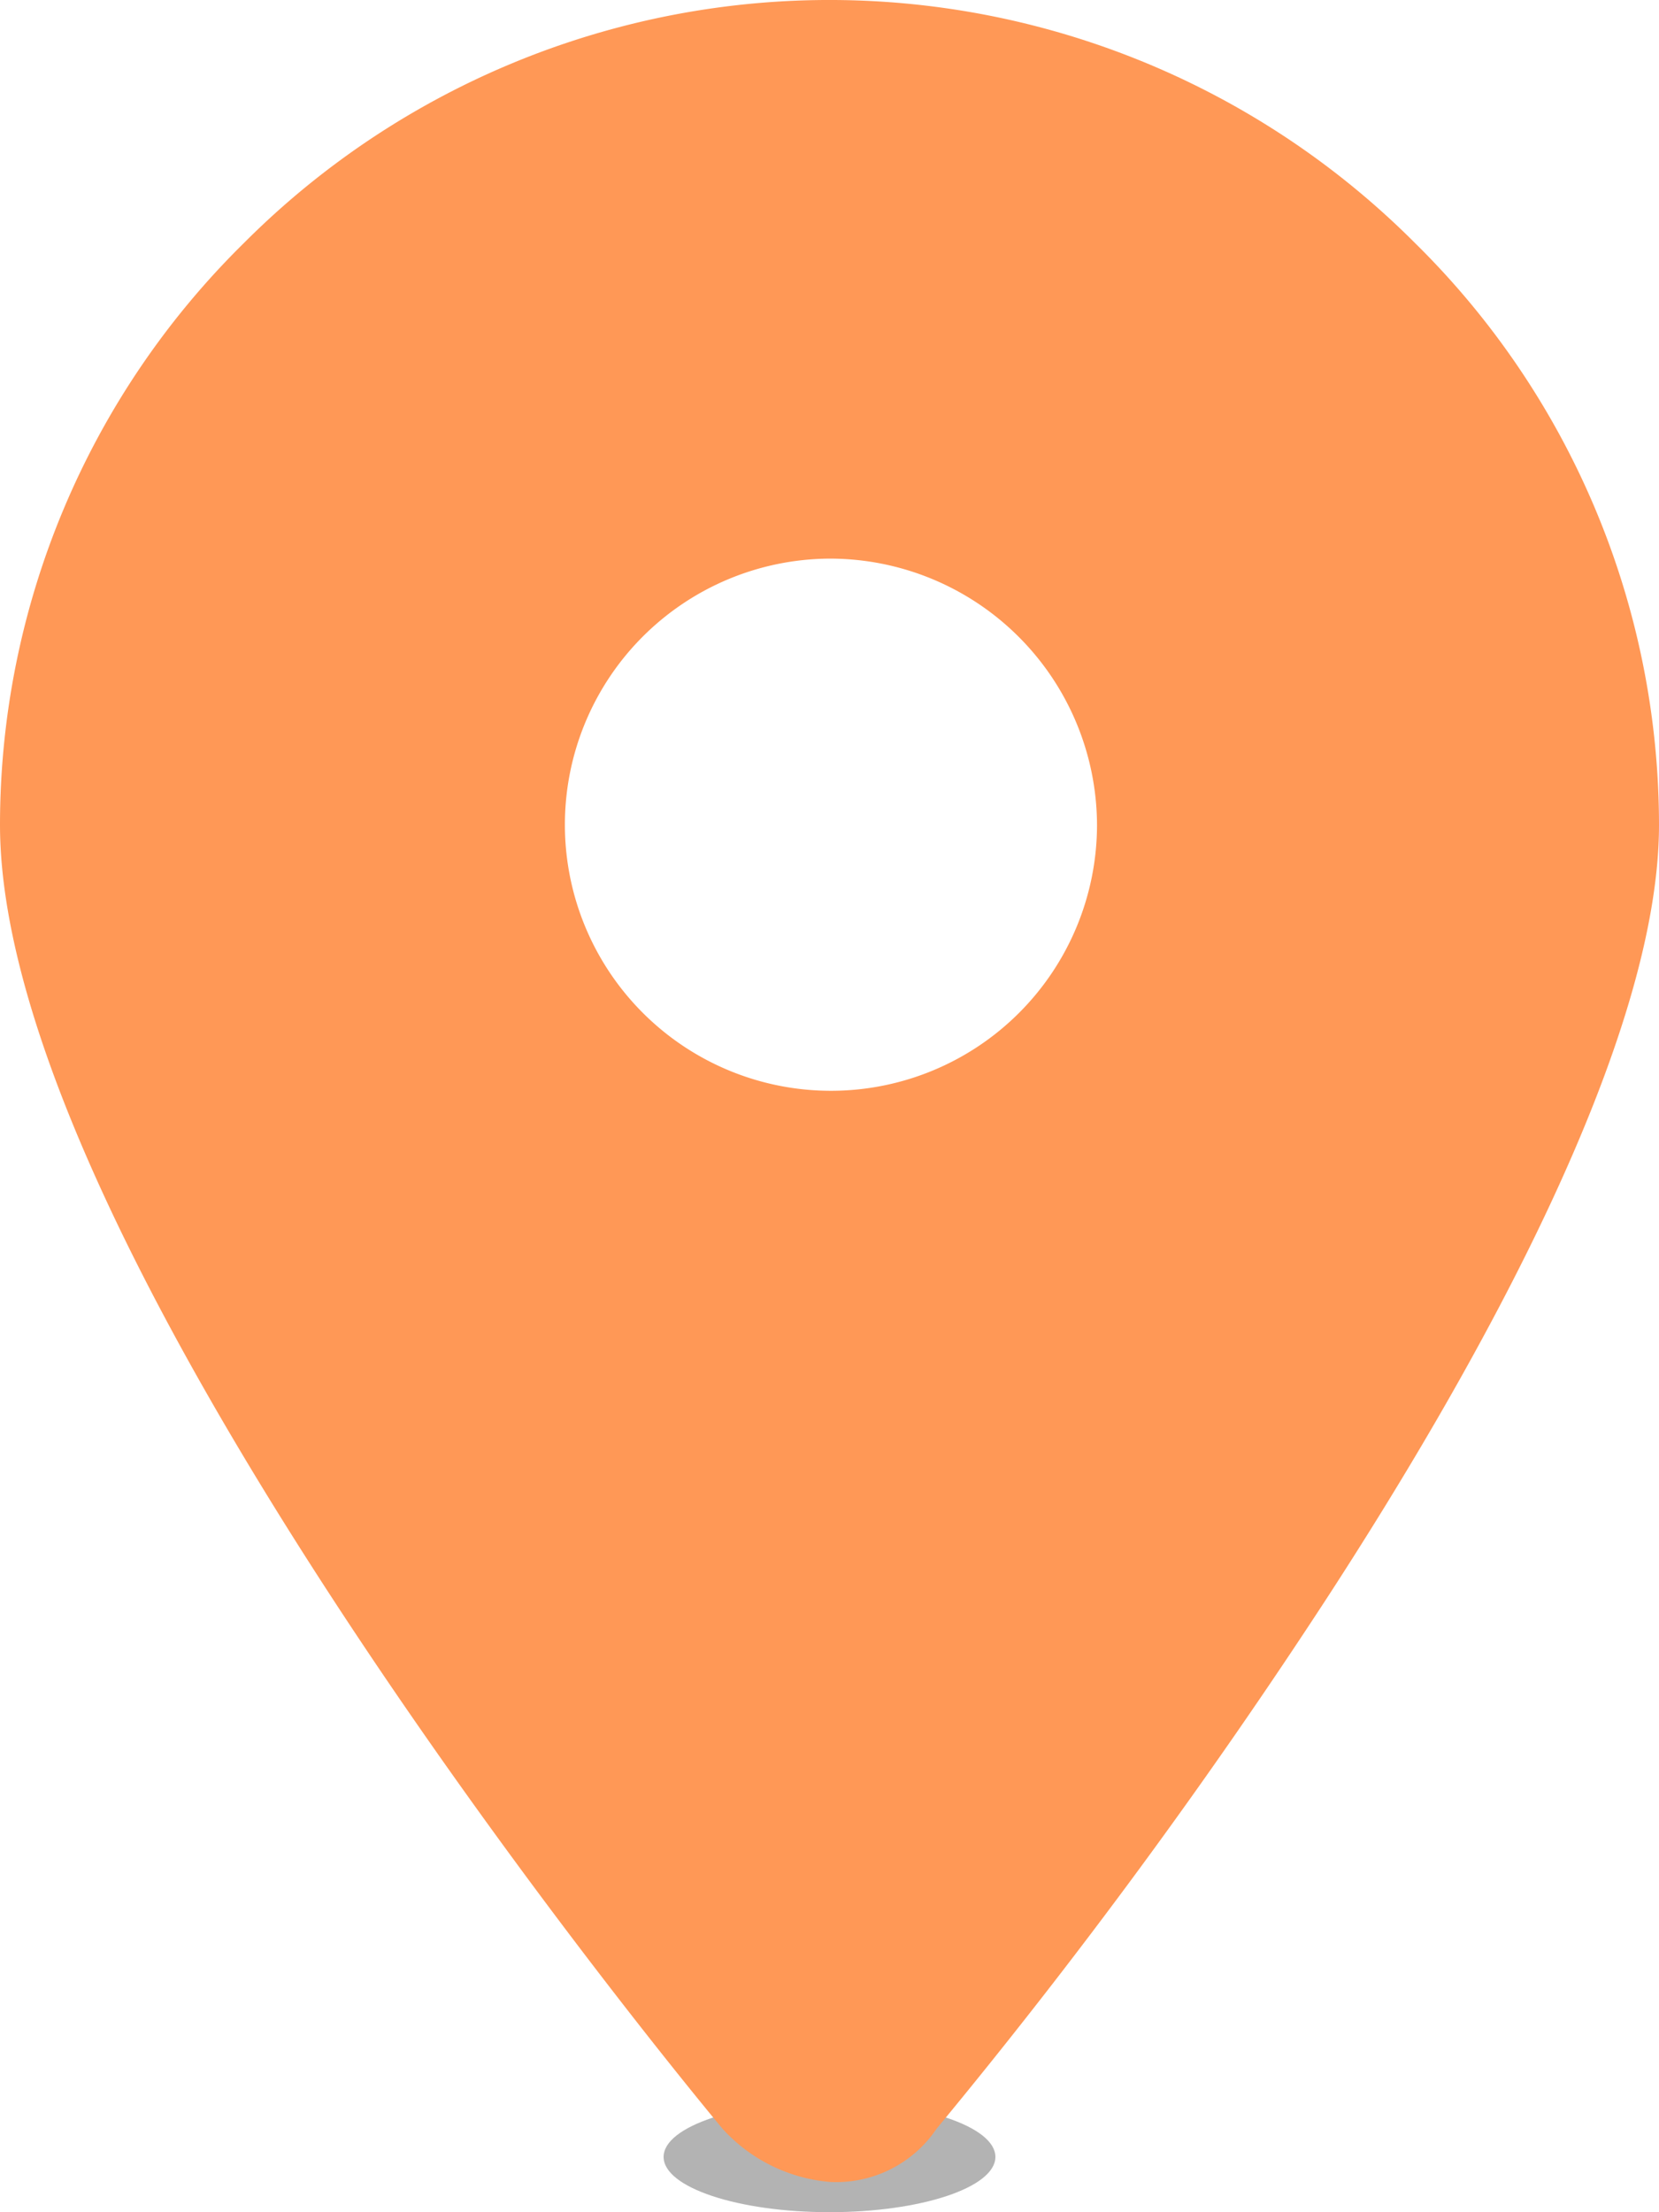 <svg xmlns="http://www.w3.org/2000/svg" width="16" height="21.333" viewBox="0 0 16 21.333">
    <g>
        <ellipse cx="1.6" cy=".533" rx="1.6" ry=".533" transform="translate(6.4 20.267)" opacity=".297"/>
        <path d="M8 21.041a1.578 1.578 0 0 1-1.032-.513C6.9 20.447 0 12.187 0 7.954a7.872 7.872 0 0 1 2.355-5.613 7.975 7.975 0 0 1 11.289 0A7.876 7.876 0 0 1 16 7.954c0 2.085-1.737 5.2-3.193 7.442a56.1 56.1 0 0 1-3.774 5.132A1.166 1.166 0 0 1 8 21.041zM8 5.387a2.566 2.566 0 1 0 2.58 2.567A2.577 2.577 0 0 0 8 5.387z" fill="#ff9856"/>
    </g>
</svg>
